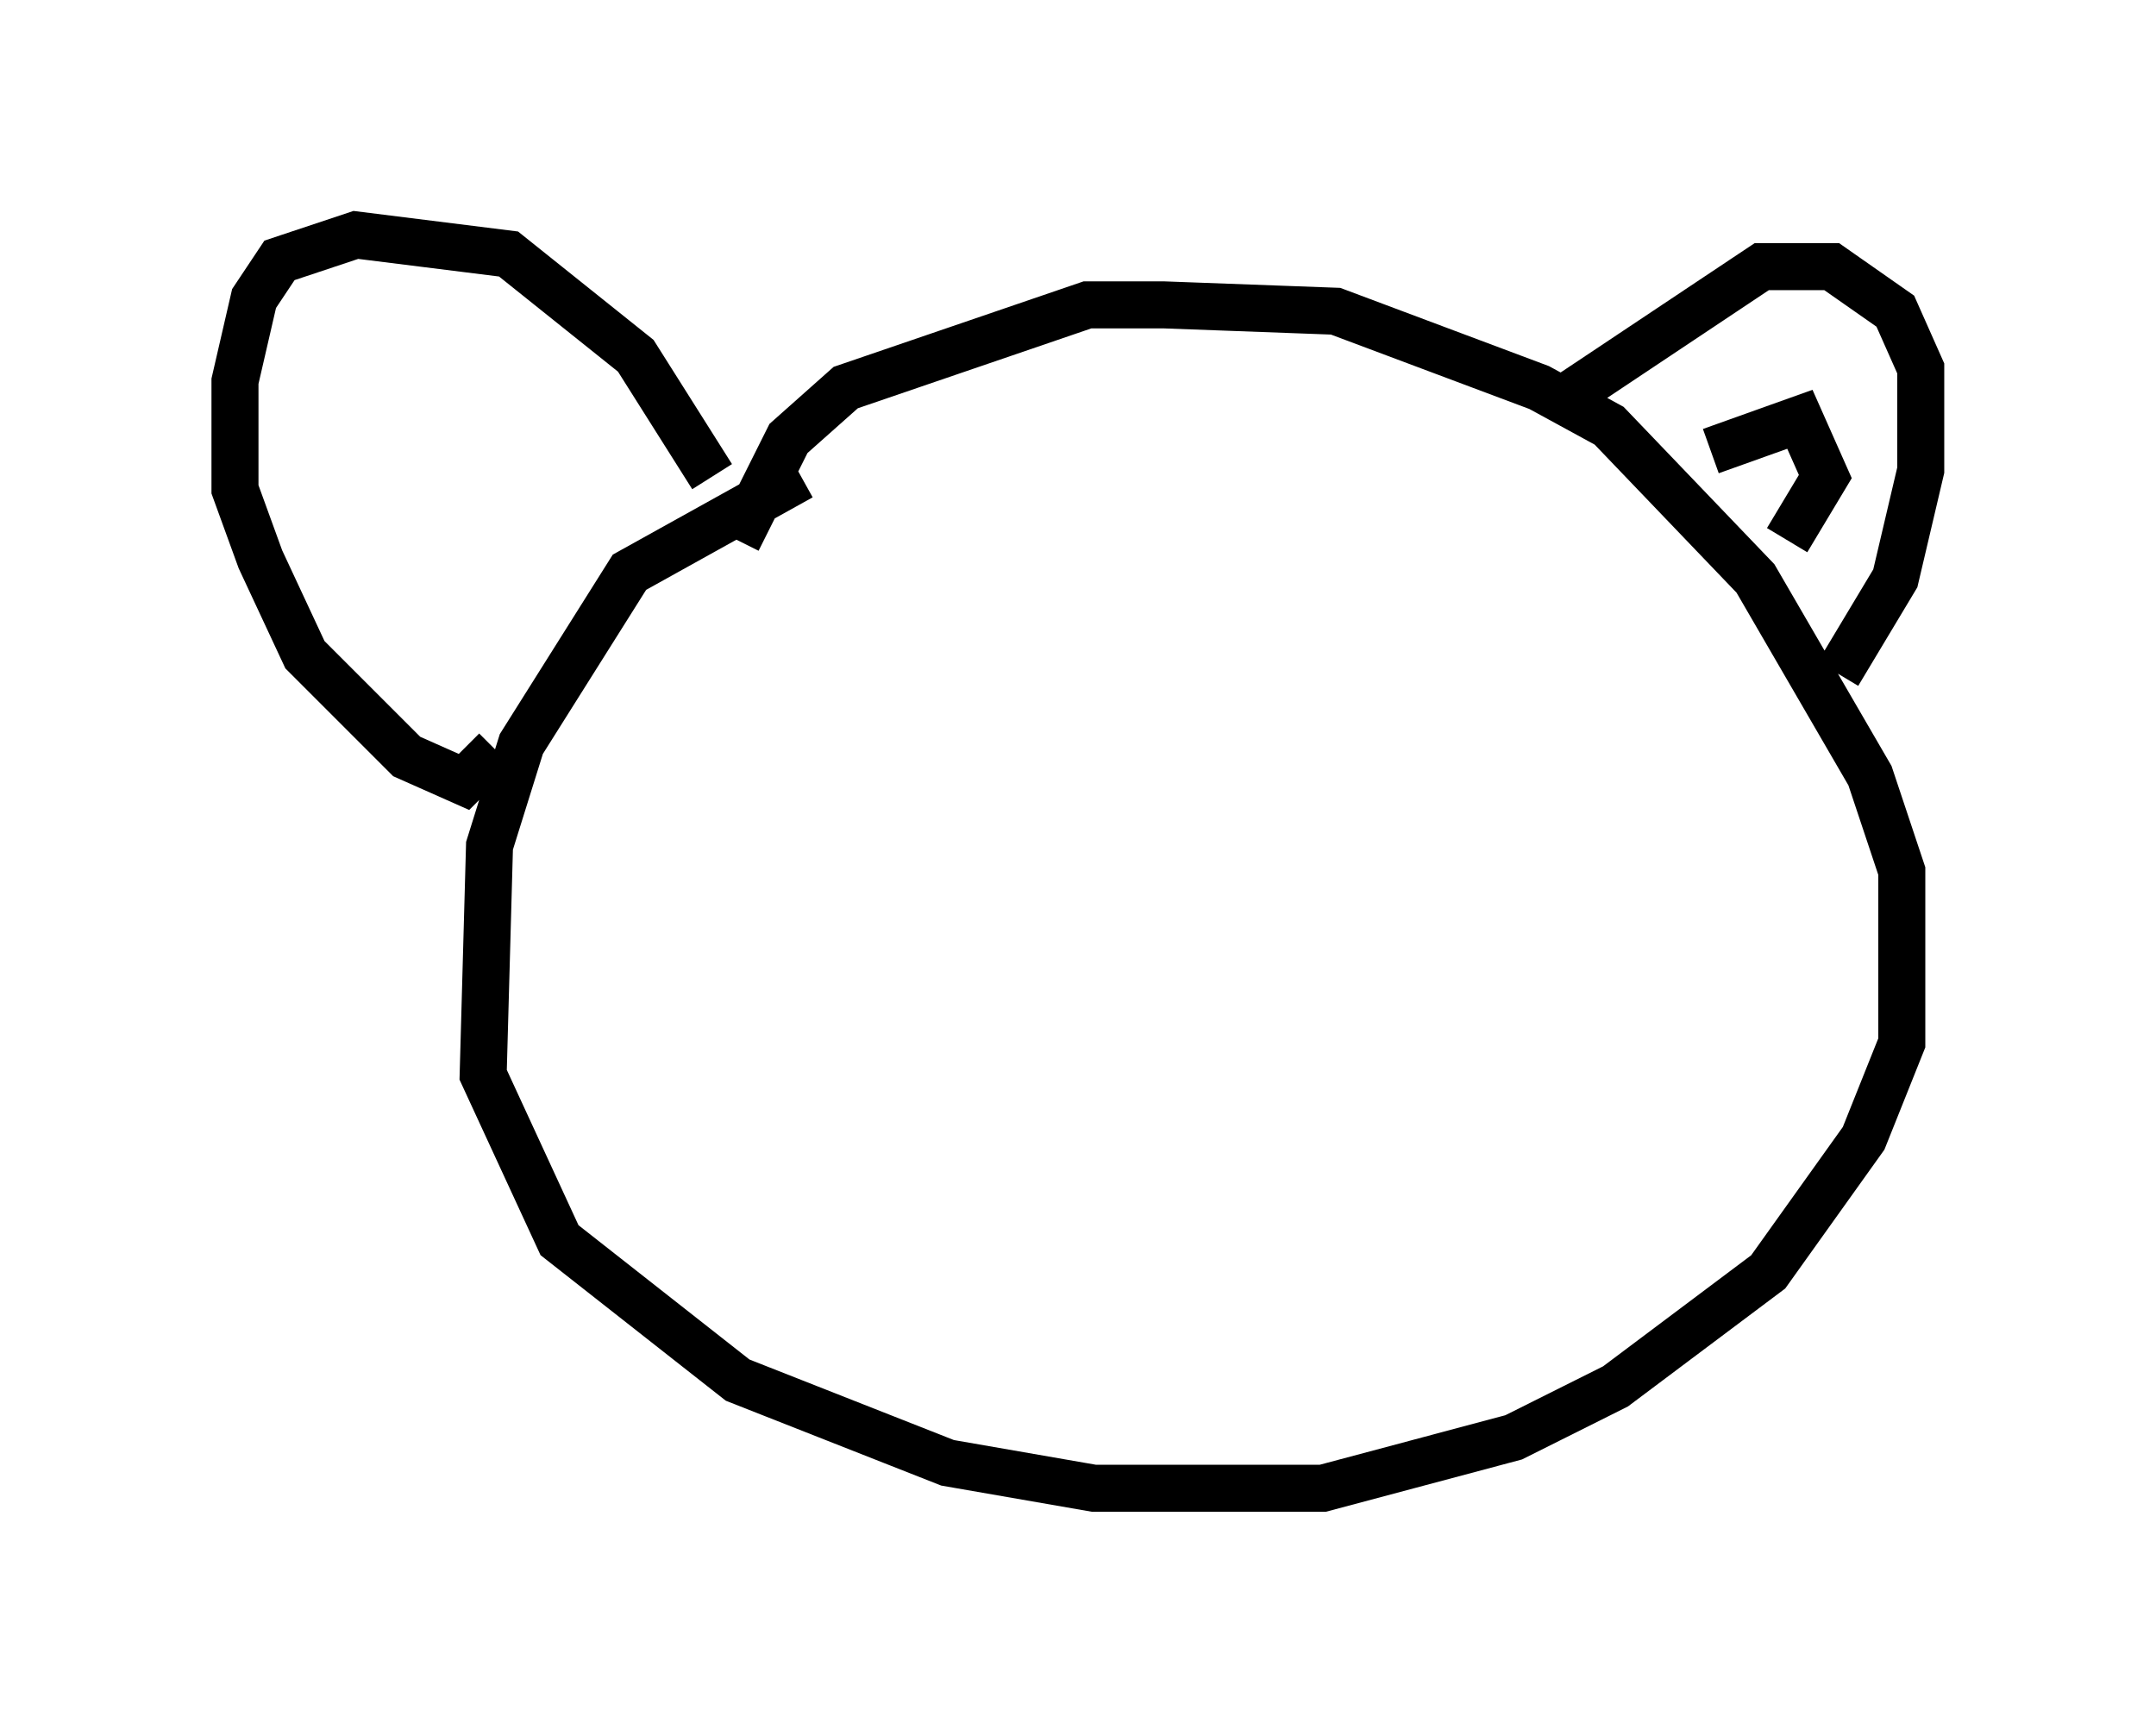<?xml version="1.0" encoding="utf-8" ?>
<svg baseProfile="full" height="36.657" version="1.1" width="45.859" xmlns="http://www.w3.org/2000/svg" xmlns:ev="http://www.w3.org/2001/xml-events" xmlns:xlink="http://www.w3.org/1999/xlink"><defs /><rect fill="white" height="36.657" width="45.859" x="0" y="0" /><path d="M23.944, 10.548 m-6.901, -0.406 l-3.654, 2.03 -2.3, 3.654 l-0.677, 2.165 -0.135, 4.871 l1.624, 3.518 3.789, 2.977 l4.465, 1.759 3.112, 0.541 l4.871, 0.0 4.059, -1.083 l2.165, -1.083 3.248, -2.436 l2.03, -2.842 0.812, -2.03 l0.0, -3.654 -0.677, -2.03 l-2.436, -4.195 -3.112, -3.248 l-1.488, -0.812 -4.33, -1.624 l-3.654, -0.135 -1.624, 0.0 l-5.142, 1.759 -1.218, 1.083 l-1.083, 2.165 m-0.541, -1.353 l-1.624, -2.571 -2.706, -2.165 l-3.248, -0.406 -1.624, 0.541 l-0.541, 0.812 -0.406, 1.759 l0.0, 2.3 0.541, 1.488 l0.947, 2.03 2.165, 2.165 l1.218, 0.541 0.677, -0.677 m22.868, -7.578 l4.059, -2.706 1.488, 0.0 l1.353, 0.947 0.541, 1.218 l0.0, 2.165 -0.541, 2.3 l-1.218, 2.03 m-2.706, -4.736 l1.894, -0.677 0.541, 1.218 l-0.812, 1.353 " fill="none" stroke="black" stroke-width="1" /></svg>
